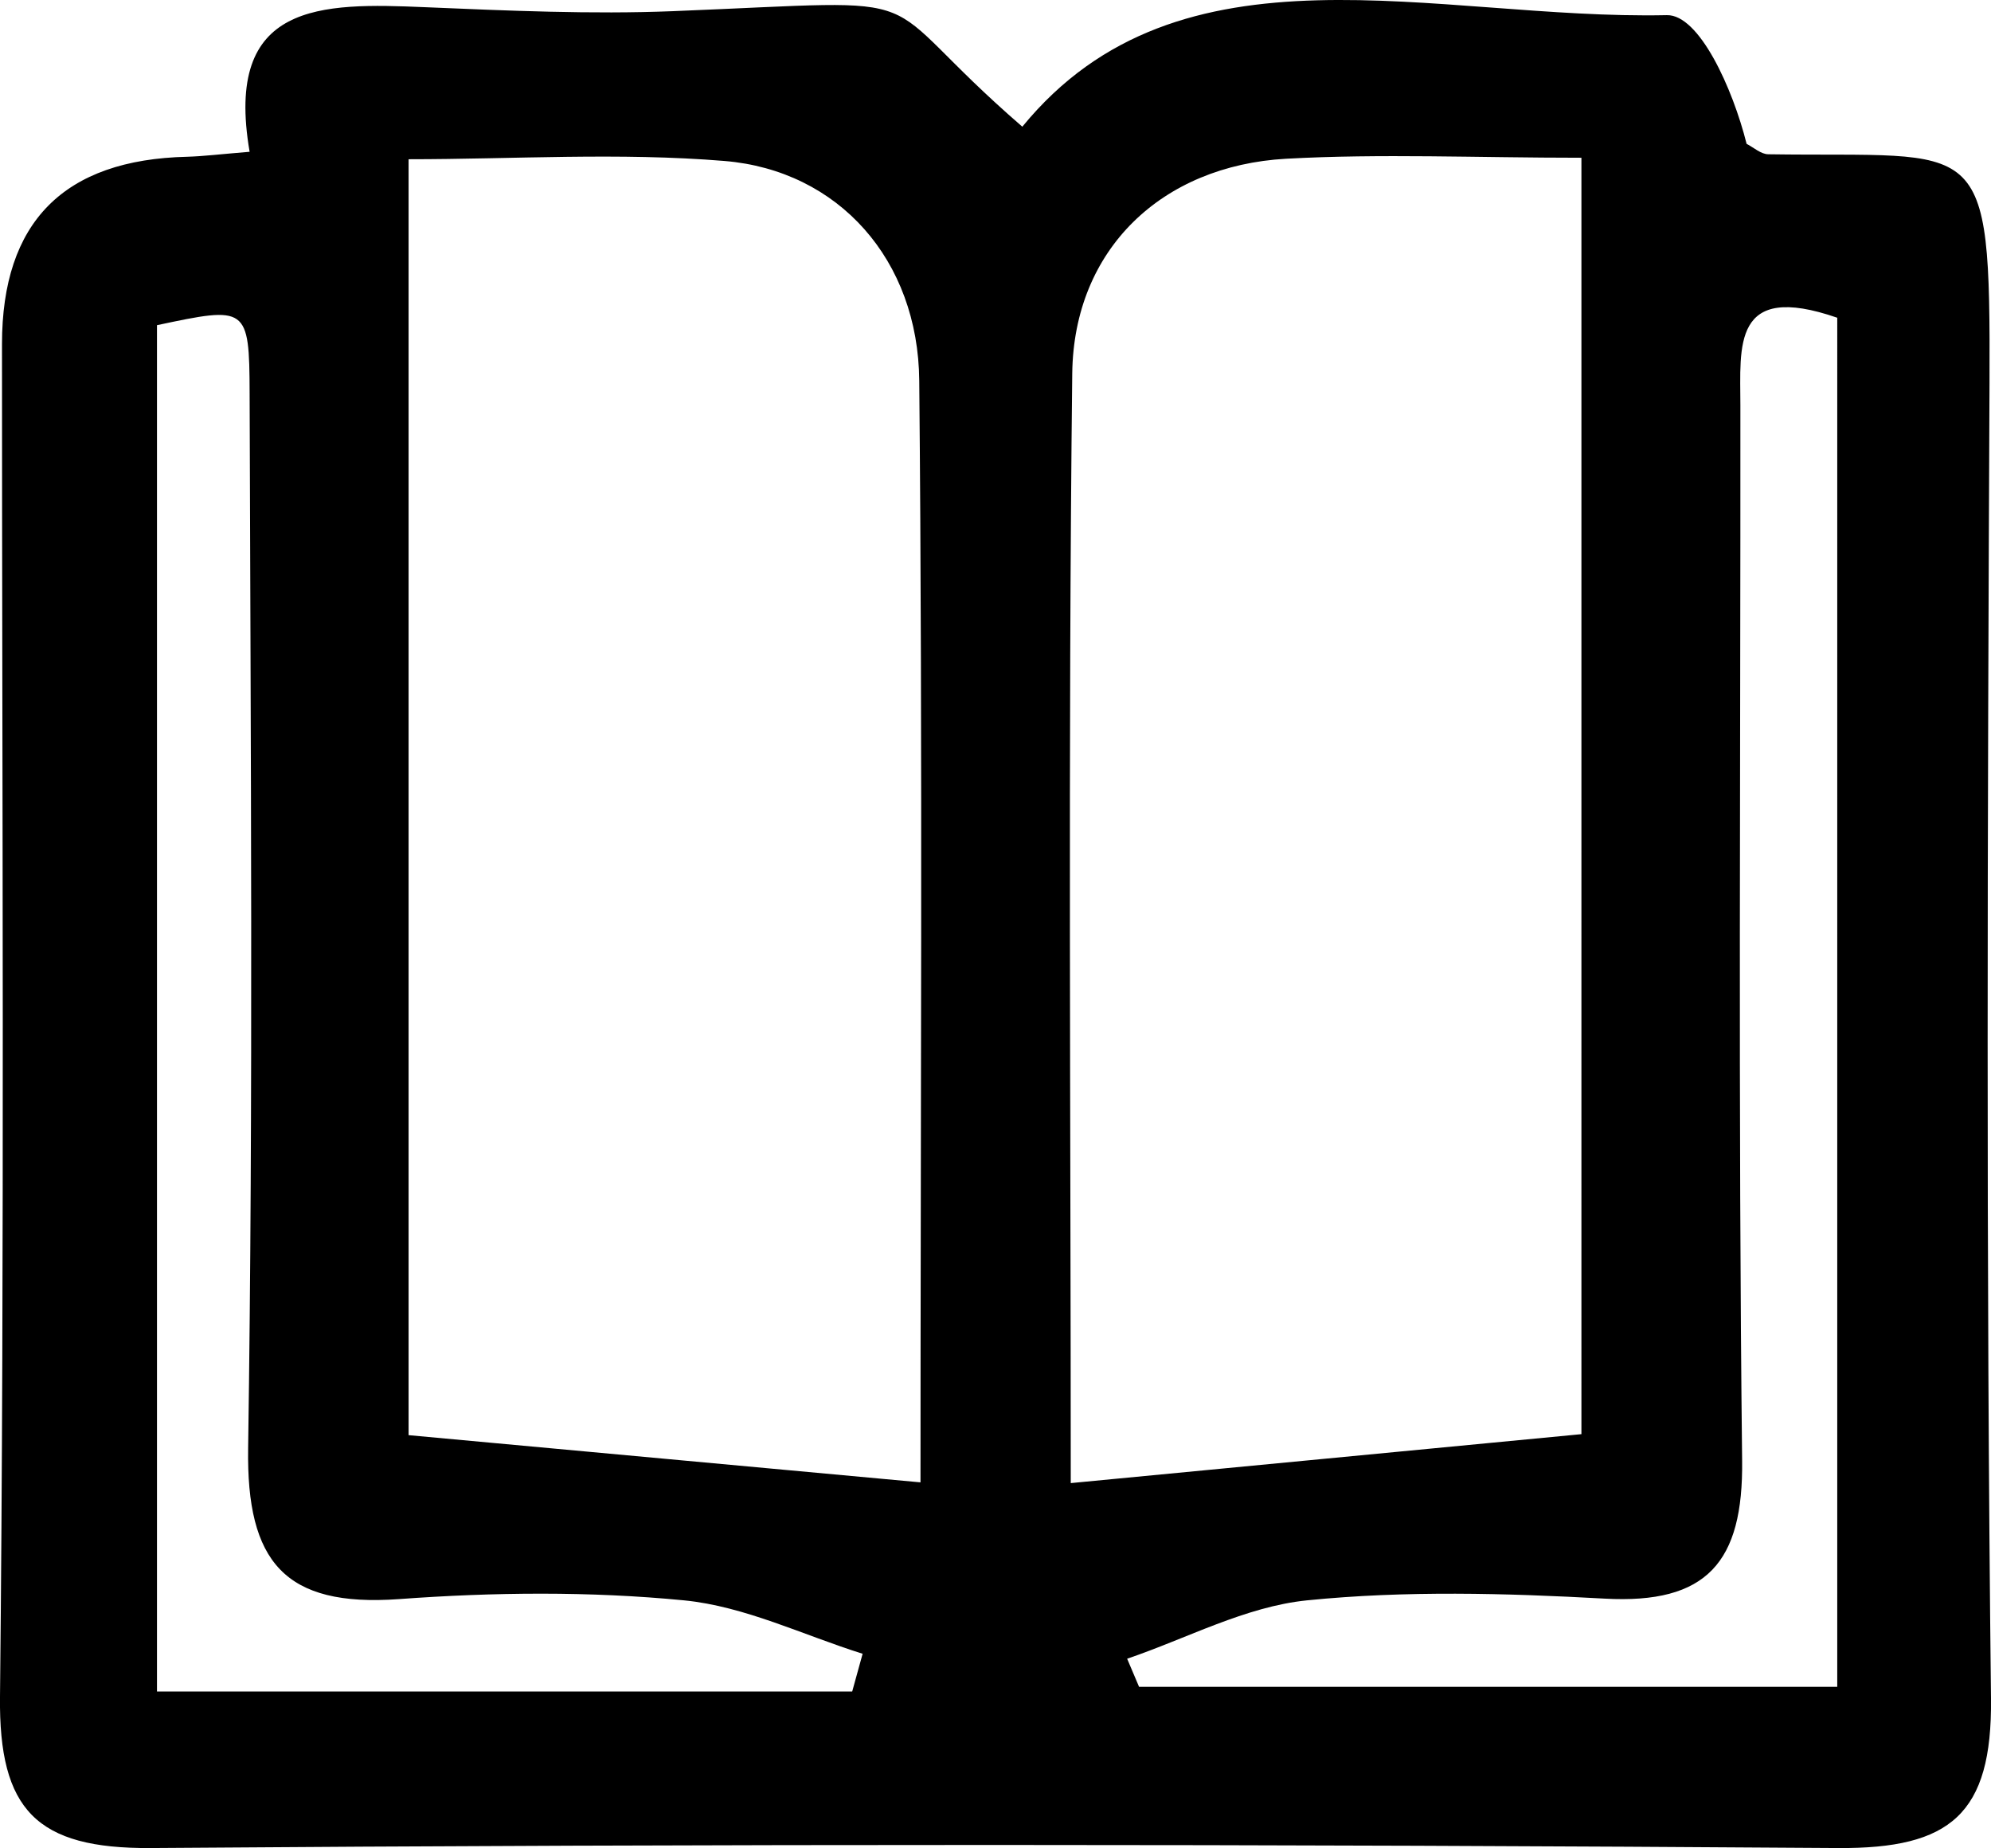 <svg xmlns="http://www.w3.org/2000/svg" viewBox="0 0 80.16 74.39">
  <defs>
    <style>
      .cls-1 {
        fill: none;
      }
    </style>
  </defs>
  <g>
    <g>
      <path class="cls-1" d="m10.05,6.11c-1.22.1-1.86.18-2.51.2Q.09,6.48.08,13.85c0,18.15.11,36.31-.08,54.46-.05,4.56,1.47,6.12,6.06,6.09,22.65-.17,45.3-.17,67.95,0,4.5.03,6.2-1.36,6.15-6.01-.2-17.65-.13-35.3-.06-52.96.04-10.19-.26-9.08-8.9-9.21-.29,0-.58-.28-.88-.42-.56-2.24-1.92-5.21-3.21-5.18-9.35.2-19.59-3.29-25.95,4.49-5.28-1.79-9.58-3.68-14.09-4.65-3.18-.69-6.64-.02-9.96-.16-4.19-.18-8.11-.21-7.06,5.82Z"/>
      <path d="m10.05,6.11C9.01.07,12.92.11,17.12.29c3.32.14,6.71.29,9.96.16C38.37,0,34.73-.46,41.16,5.1,47.53-2.68,57.76.81,67.11.61c1.3-.03,2.65,2.94,3.21,5.18.29.15.58.42.88.42,8.64.13,8.94-.98,8.9,9.21-.08,17.65-.14,35.31.06,52.96.05,4.65-1.64,6.04-6.15,6.01-22.65-.16-45.3-.17-67.95,0-4.59.03-6.11-1.53-6.06-6.09C.19,50.15.08,32,.08,13.85q0-7.37,7.46-7.54c.65-.02,1.3-.1,2.51-.2Zm27.01,53.55c0-14.37.09-29.35-.05-44.33-.04-4.87-3.25-8.47-7.84-8.85-4.24-.35-8.52-.07-12.72-.07v51.36c6.94.64,13.48,1.24,20.61,1.9Zm6.05.04c7.08-.68,13.9-1.33,20.56-1.97V6.35c-4.24,0-8.08-.17-11.89.04-5,.28-8.55,3.64-8.61,8.64-.17,15.14-.06,30.27-.06,44.67Zm-8.8,8.39c.14-.51.28-1.01.42-1.52-2.39-.75-4.74-1.91-7.19-2.15-3.8-.37-7.67-.33-11.48-.05-4.6.33-6.14-1.5-6.07-6.07.21-14.15.1-28.31.06-42.47-.01-3.51-.11-3.51-3.73-2.74v55h27.98ZM73.97,12.79c-4.25-1.47-3.9,1.16-3.9,3.54.01,14.15-.09,28.31.07,42.46.05,4.09-1.41,5.79-5.54,5.56-3.98-.22-8.02-.33-11.98.07-2.47.25-4.83,1.53-7.24,2.35.16.38.32.75.48,1.13h28.11V12.79Z"/>
    </g>
  </g>
</svg>
